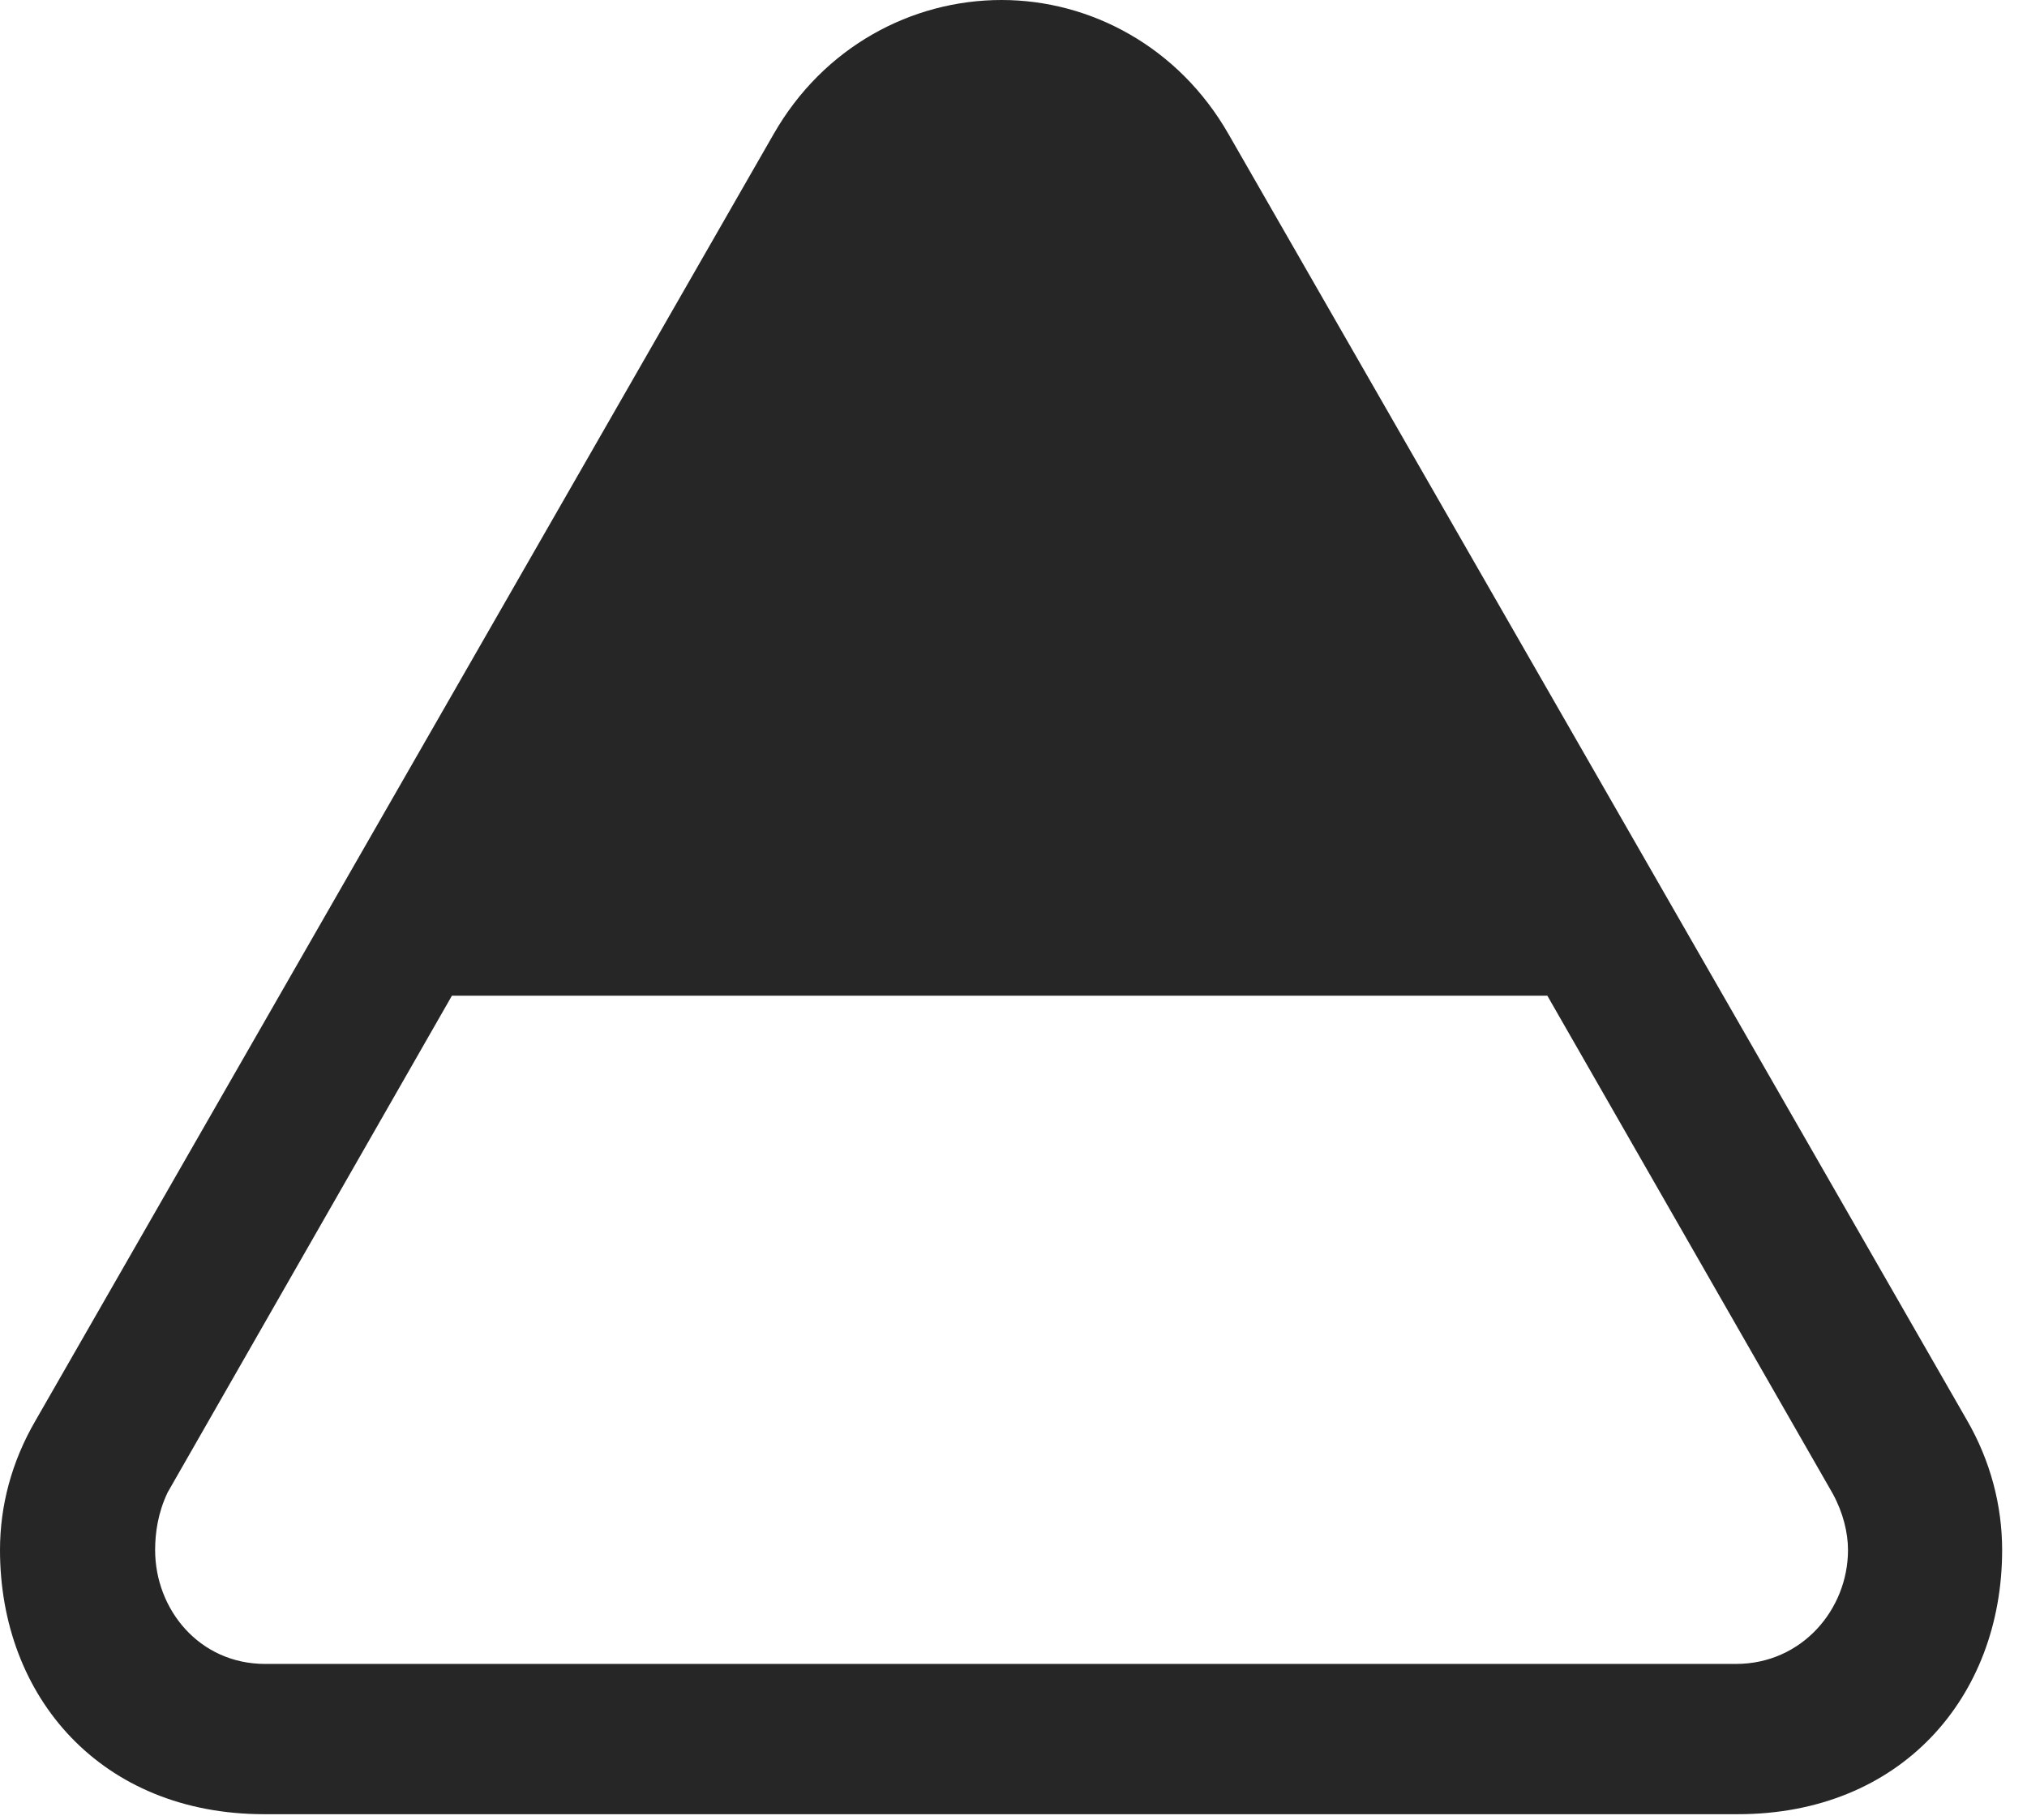 <?xml version="1.0" encoding="UTF-8"?>
<!--Generator: Apple Native CoreSVG 326-->
<!DOCTYPE svg
PUBLIC "-//W3C//DTD SVG 1.1//EN"
       "http://www.w3.org/Graphics/SVG/1.1/DTD/svg11.dtd">
<svg version="1.1" xmlns="http://www.w3.org/2000/svg" xmlns:xlink="http://www.w3.org/1999/xlink" viewBox="0 0 28.943 25.99">
 <g>
  <rect height="25.99" opacity="0" width="28.943" x="0" y="0"/>
  <path d="M0 22.135C0 24.24 1.449 25.908 3.773 25.908L24.814 25.908C27.139 25.908 28.588 24.24 28.588 22.135C28.588 21.506 28.424 20.863 28.082 20.275L17.541 1.914C16.83 0.67 15.572 0 14.301 0C13.016 0 11.758 0.67 11.047 1.914L0.506 20.289C0.164 20.877 0 21.506 0 22.135ZM2.215 22.135C2.215 21.889 2.256 21.602 2.393 21.314L6.453 14.219L22.094 14.219L26.168 21.328C26.318 21.602 26.387 21.889 26.387 22.135C26.387 22.982 25.73 23.762 24.787 23.762L3.787 23.762C2.844 23.762 2.215 22.982 2.215 22.135Z" fill="black" fill-opacity="0.85"/>
 </g>
</svg>
